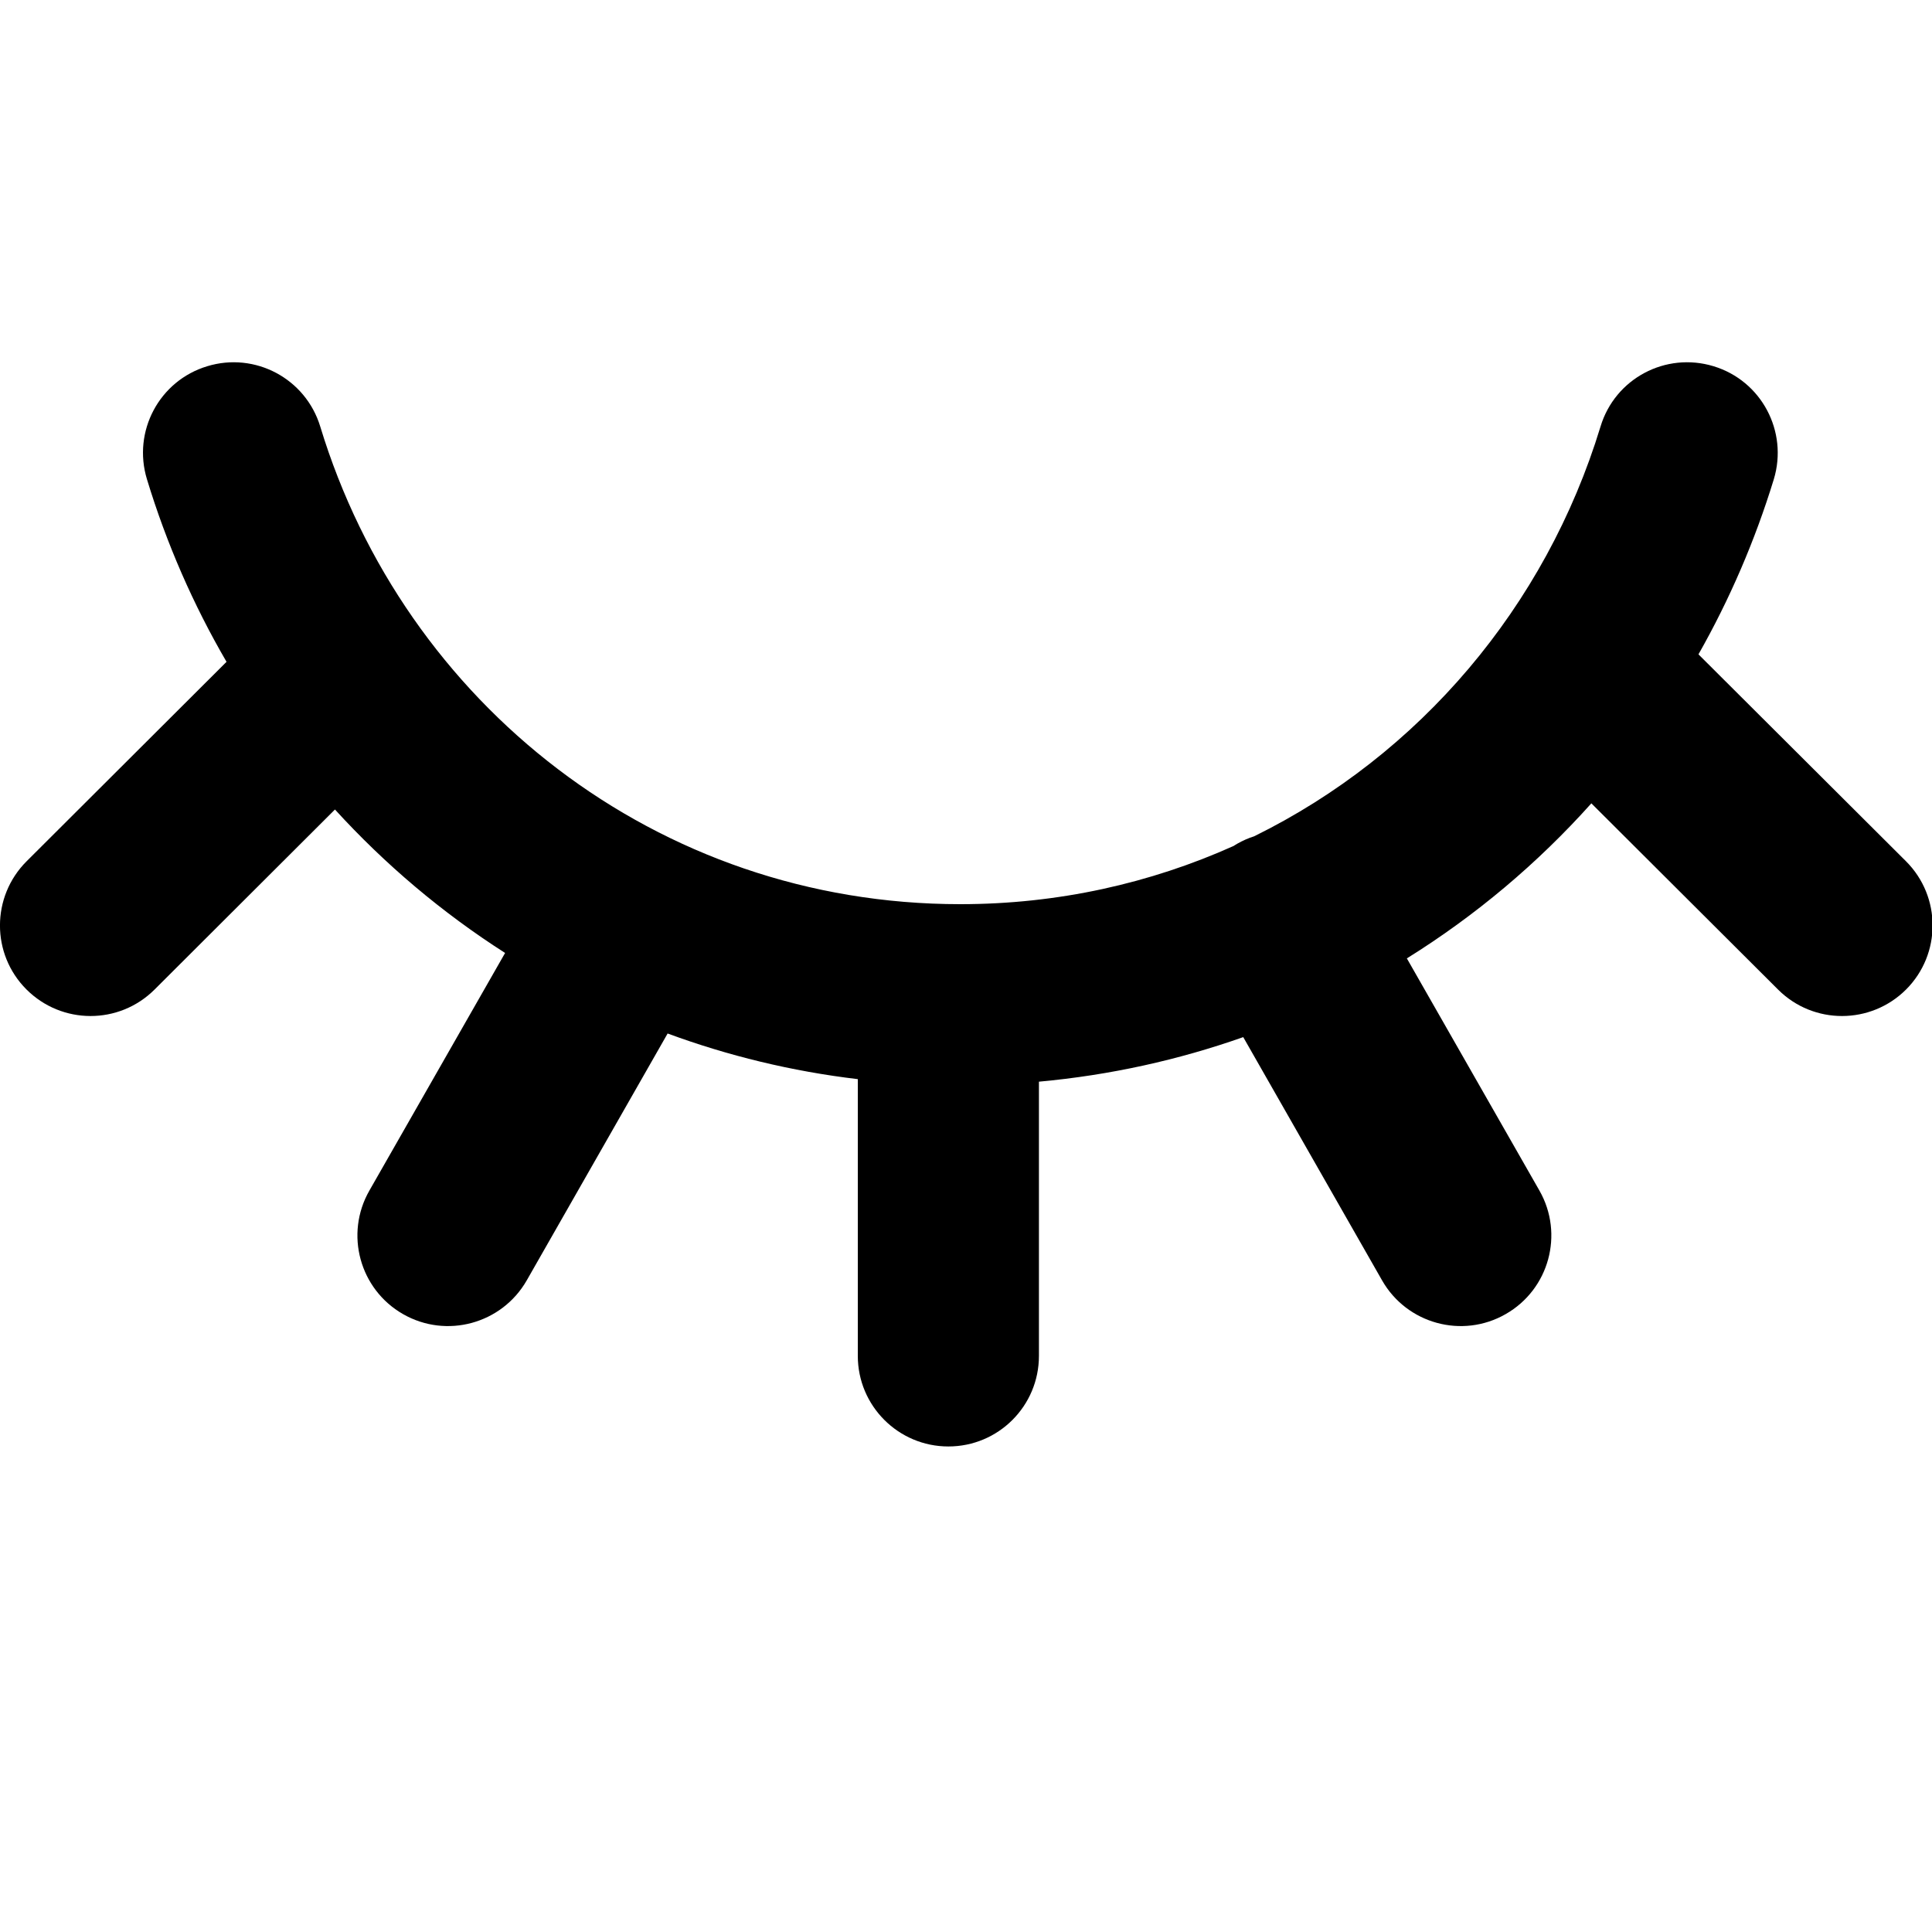<svg viewBox="0 0 16 16" fill="none" xmlns="http://www.w3.org/2000/svg">
  <title>Eye Closed Icon</title>
  <path
    fill-rule="evenodd"
    clip-rule="evenodd"
    d="M2.652 3.532C2.531 3.135 2.112 2.912 1.716 3.033C1.319 3.153 1.096 3.572 1.217 3.969C1.379 4.502 1.601 5.009 1.876 5.481L0.22 7.133C-0.073 7.426 -0.074 7.901 0.219 8.194C0.512 8.487 0.986 8.488 1.28 8.195L2.774 6.704C3.189 7.159 3.662 7.559 4.183 7.892L3.059 9.86C2.853 10.22 2.979 10.678 3.338 10.883C3.698 11.089 4.156 10.963 4.362 10.604L5.529 8.559C6.028 8.743 6.556 8.872 7.104 8.937V11.229C7.104 11.643 7.44 11.979 7.854 11.979C8.269 11.979 8.604 11.643 8.604 11.229V8.958C9.194 8.904 9.76 8.778 10.296 8.589L11.446 10.604C11.651 10.963 12.11 11.089 12.469 10.883C12.829 10.678 12.954 10.22 12.749 9.86L11.651 7.937C12.22 7.583 12.734 7.15 13.179 6.653L14.725 8.195C15.018 8.488 15.493 8.487 15.786 8.194C16.078 7.901 16.078 7.426 15.785 7.133L14.066 5.419C14.324 4.964 14.534 4.478 14.69 3.969C14.81 3.572 14.587 3.153 14.191 3.033C13.794 2.912 13.375 3.135 13.255 3.532C12.8 5.026 11.755 6.252 10.386 6.926C10.338 6.941 10.291 6.962 10.245 6.988C10.236 6.994 10.226 6.999 10.216 7.006C9.527 7.315 8.762 7.488 7.953 7.488C5.437 7.488 3.349 5.824 2.652 3.532Z"
    fill="currentColor"
  />
  Î
</svg>
